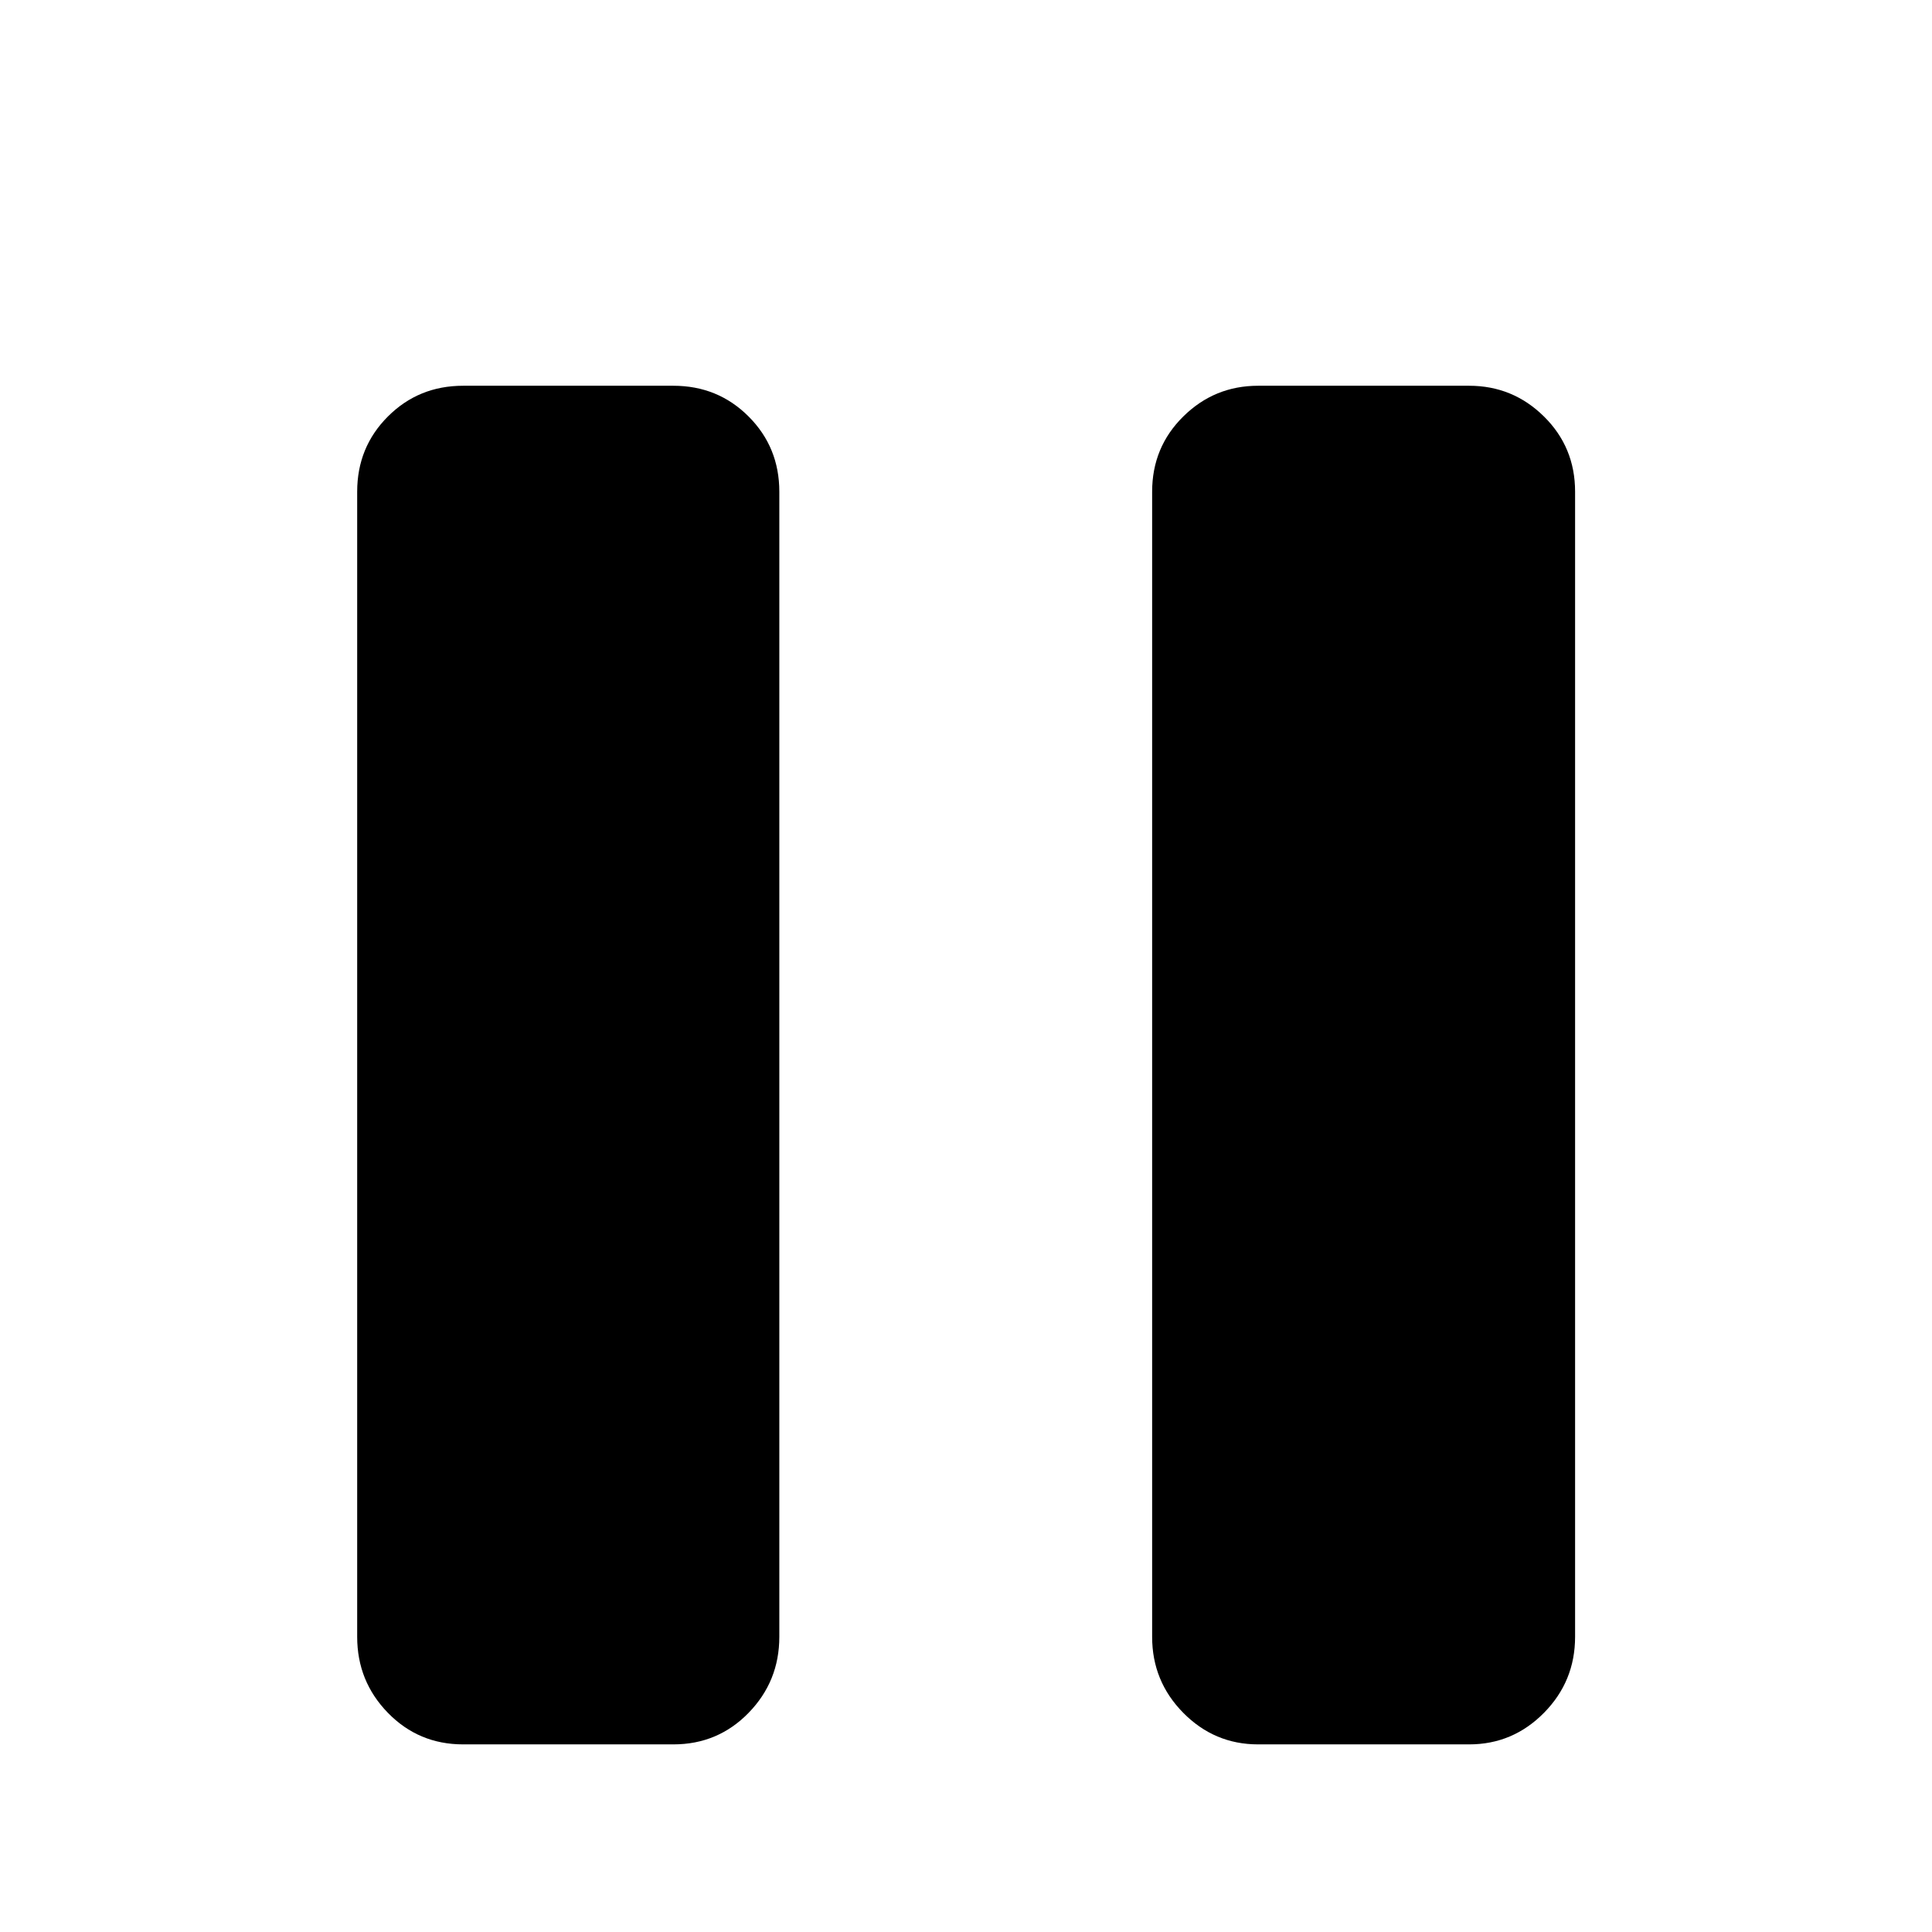 <svg viewBox="0 0 2389 2389" xmlns="http://www.w3.org/2000/svg"><path d="M441.667 2024q0 55 38 94t93 39h260q55 0 93-39t38-94V608q0-55-38-93t-93-38h-260q-55 0-93 38t-38 93v1416zm983 0q0 55 38.5 94t92.5 39h261q54 0 92.5-39t38.5-94V608q0-55-38.5-93t-92.5-38h-261q-54 0-92.5 38t-38.5 93v1416z"/></svg>